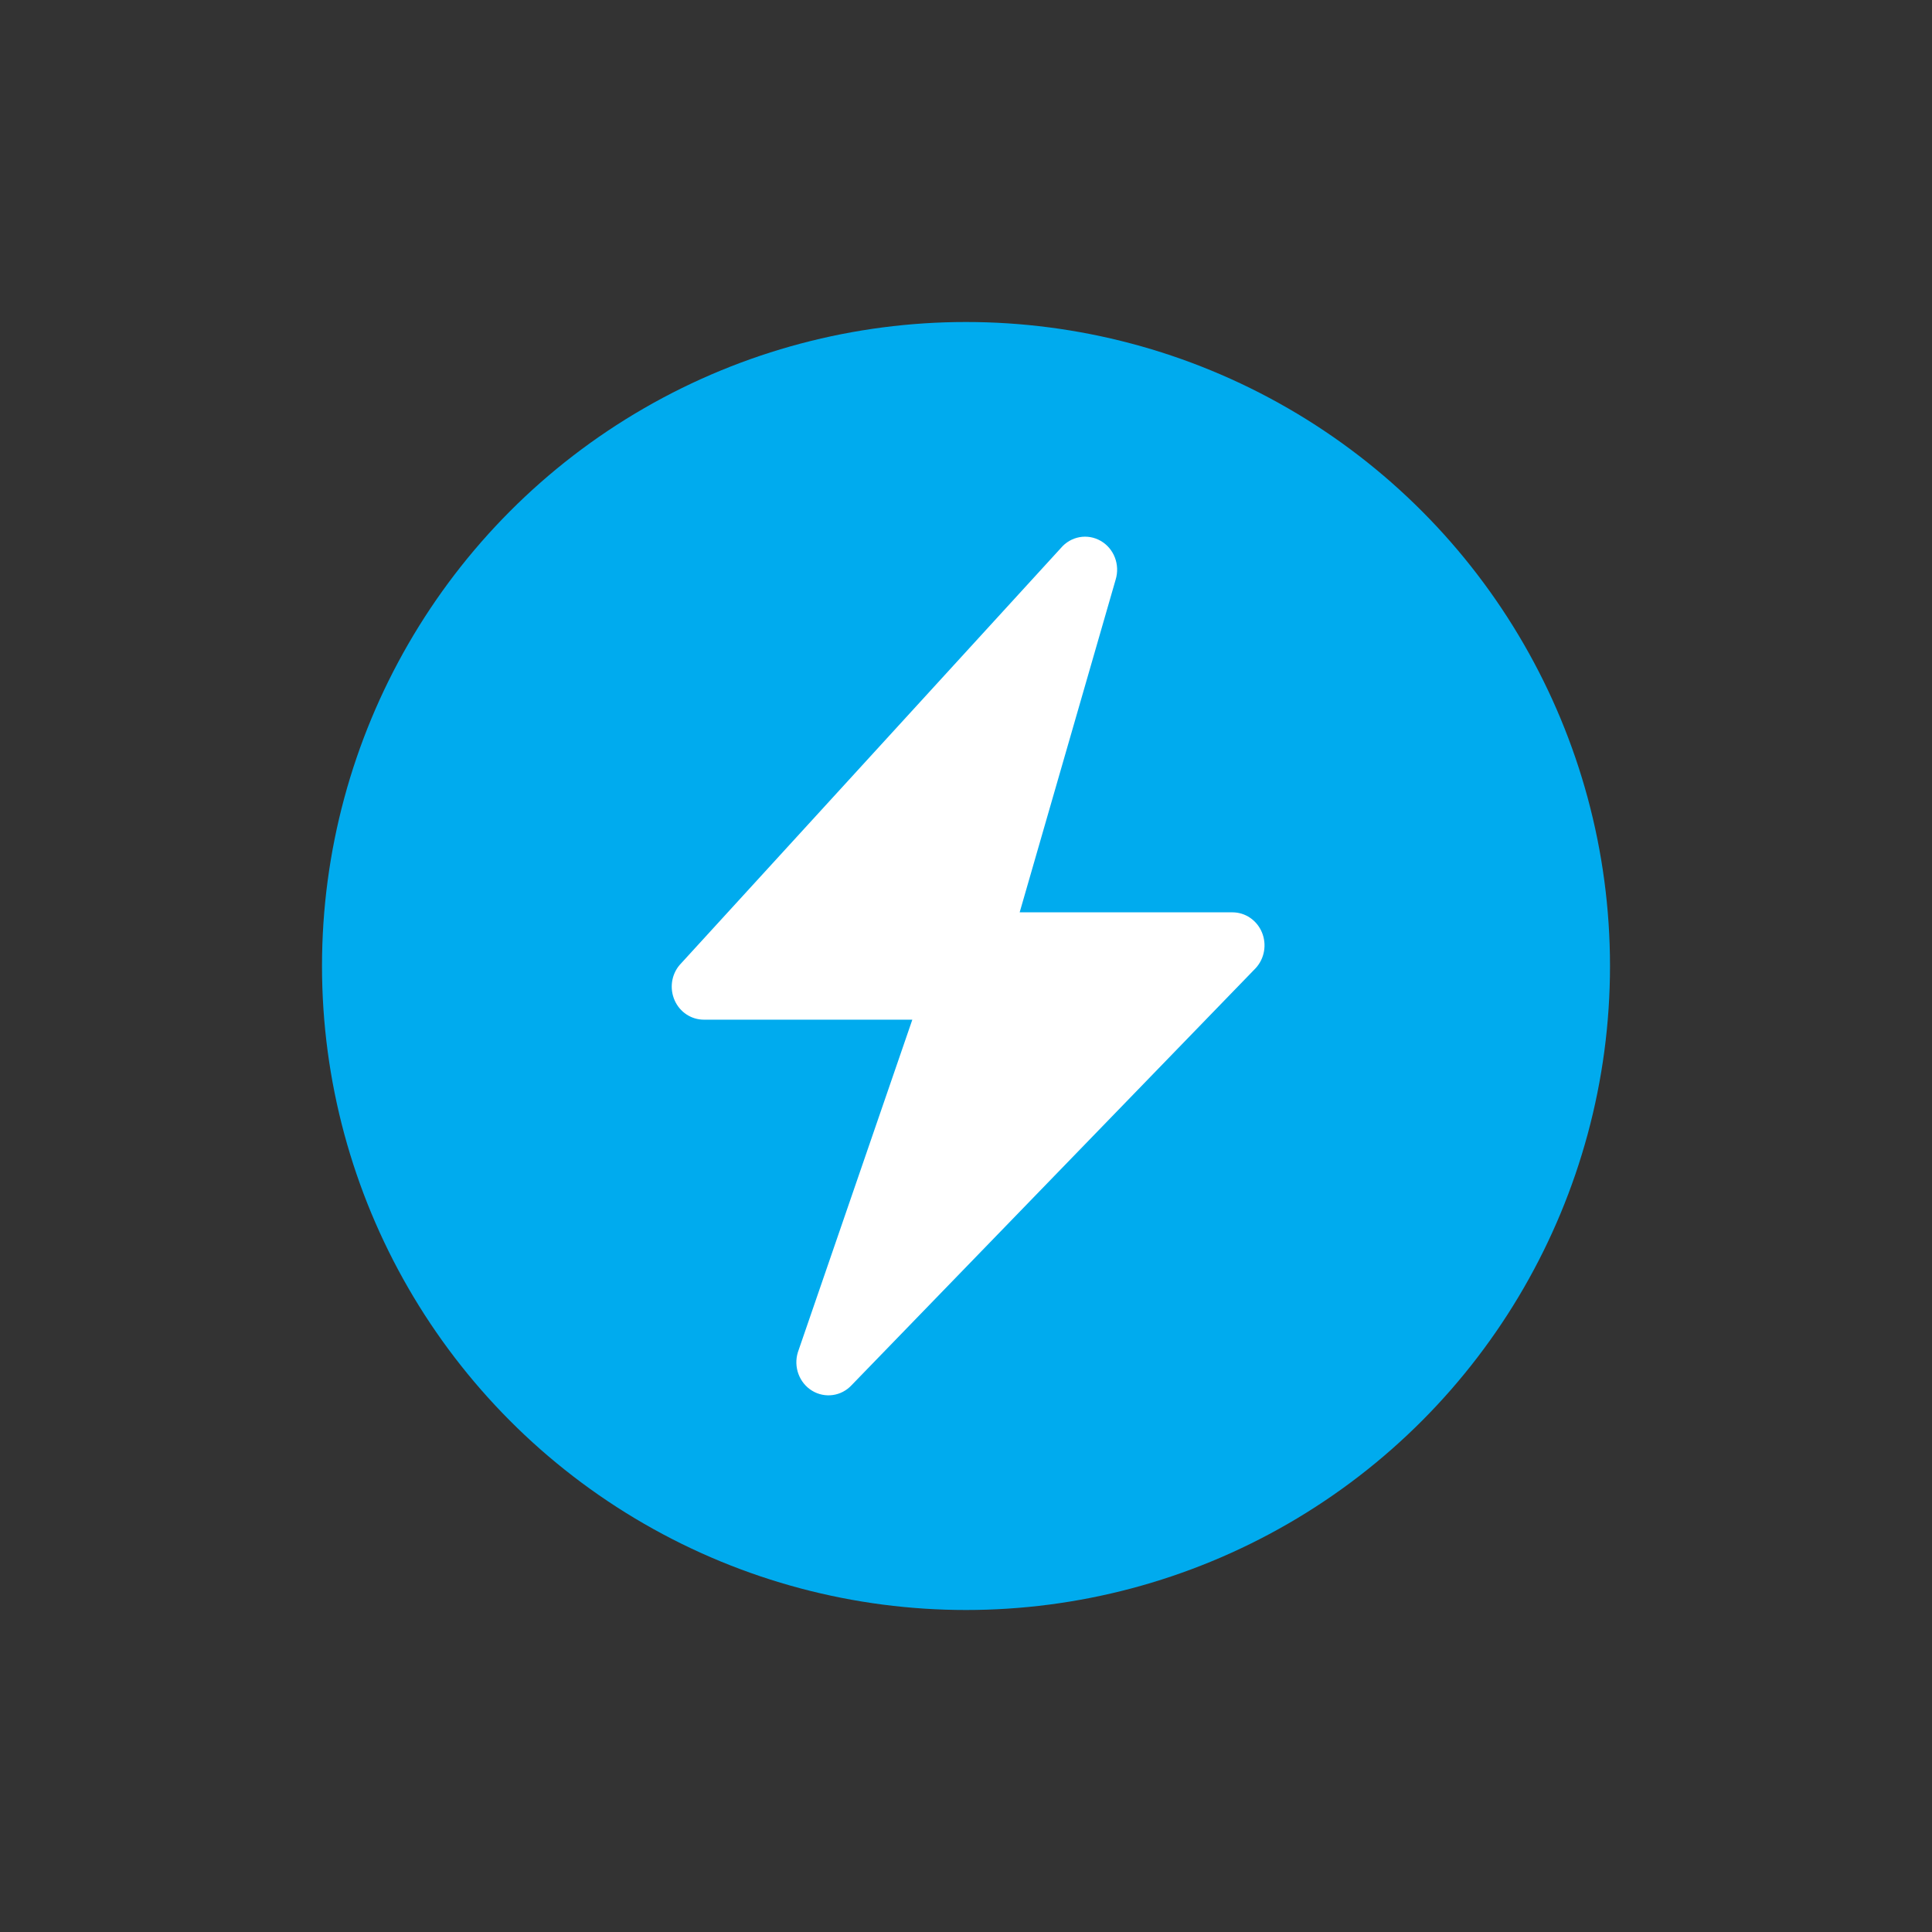 <svg width="36" height="36" viewBox="0 0 36 36" fill="none" xmlns="http://www.w3.org/2000/svg">
  <rect x="0" y="0" width="36" height="36" fill="#333333" stroke="none"/>
  <circle cx="18" cy="18" r="12" fill="#00ABEE"/>
  <path d="M20.788 10.802C20.874 10.523 20.758 10.221 20.511 10.079C20.263 9.936 19.953 9.992 19.767 10.213L12.663 17.982C12.509 18.164 12.474 18.421 12.571 18.64C12.668 18.86 12.881 19 13.115 19H17L14.867 25.198C14.783 25.471 14.893 25.768 15.132 25.914C15.372 26.06 15.678 26.017 15.87 25.809L23.398 18.04C23.563 17.861 23.608 17.599 23.514 17.373C23.42 17.147 23.204 17 22.965 17H19L20.788 10.802Z" fill="white"/>
</svg>
